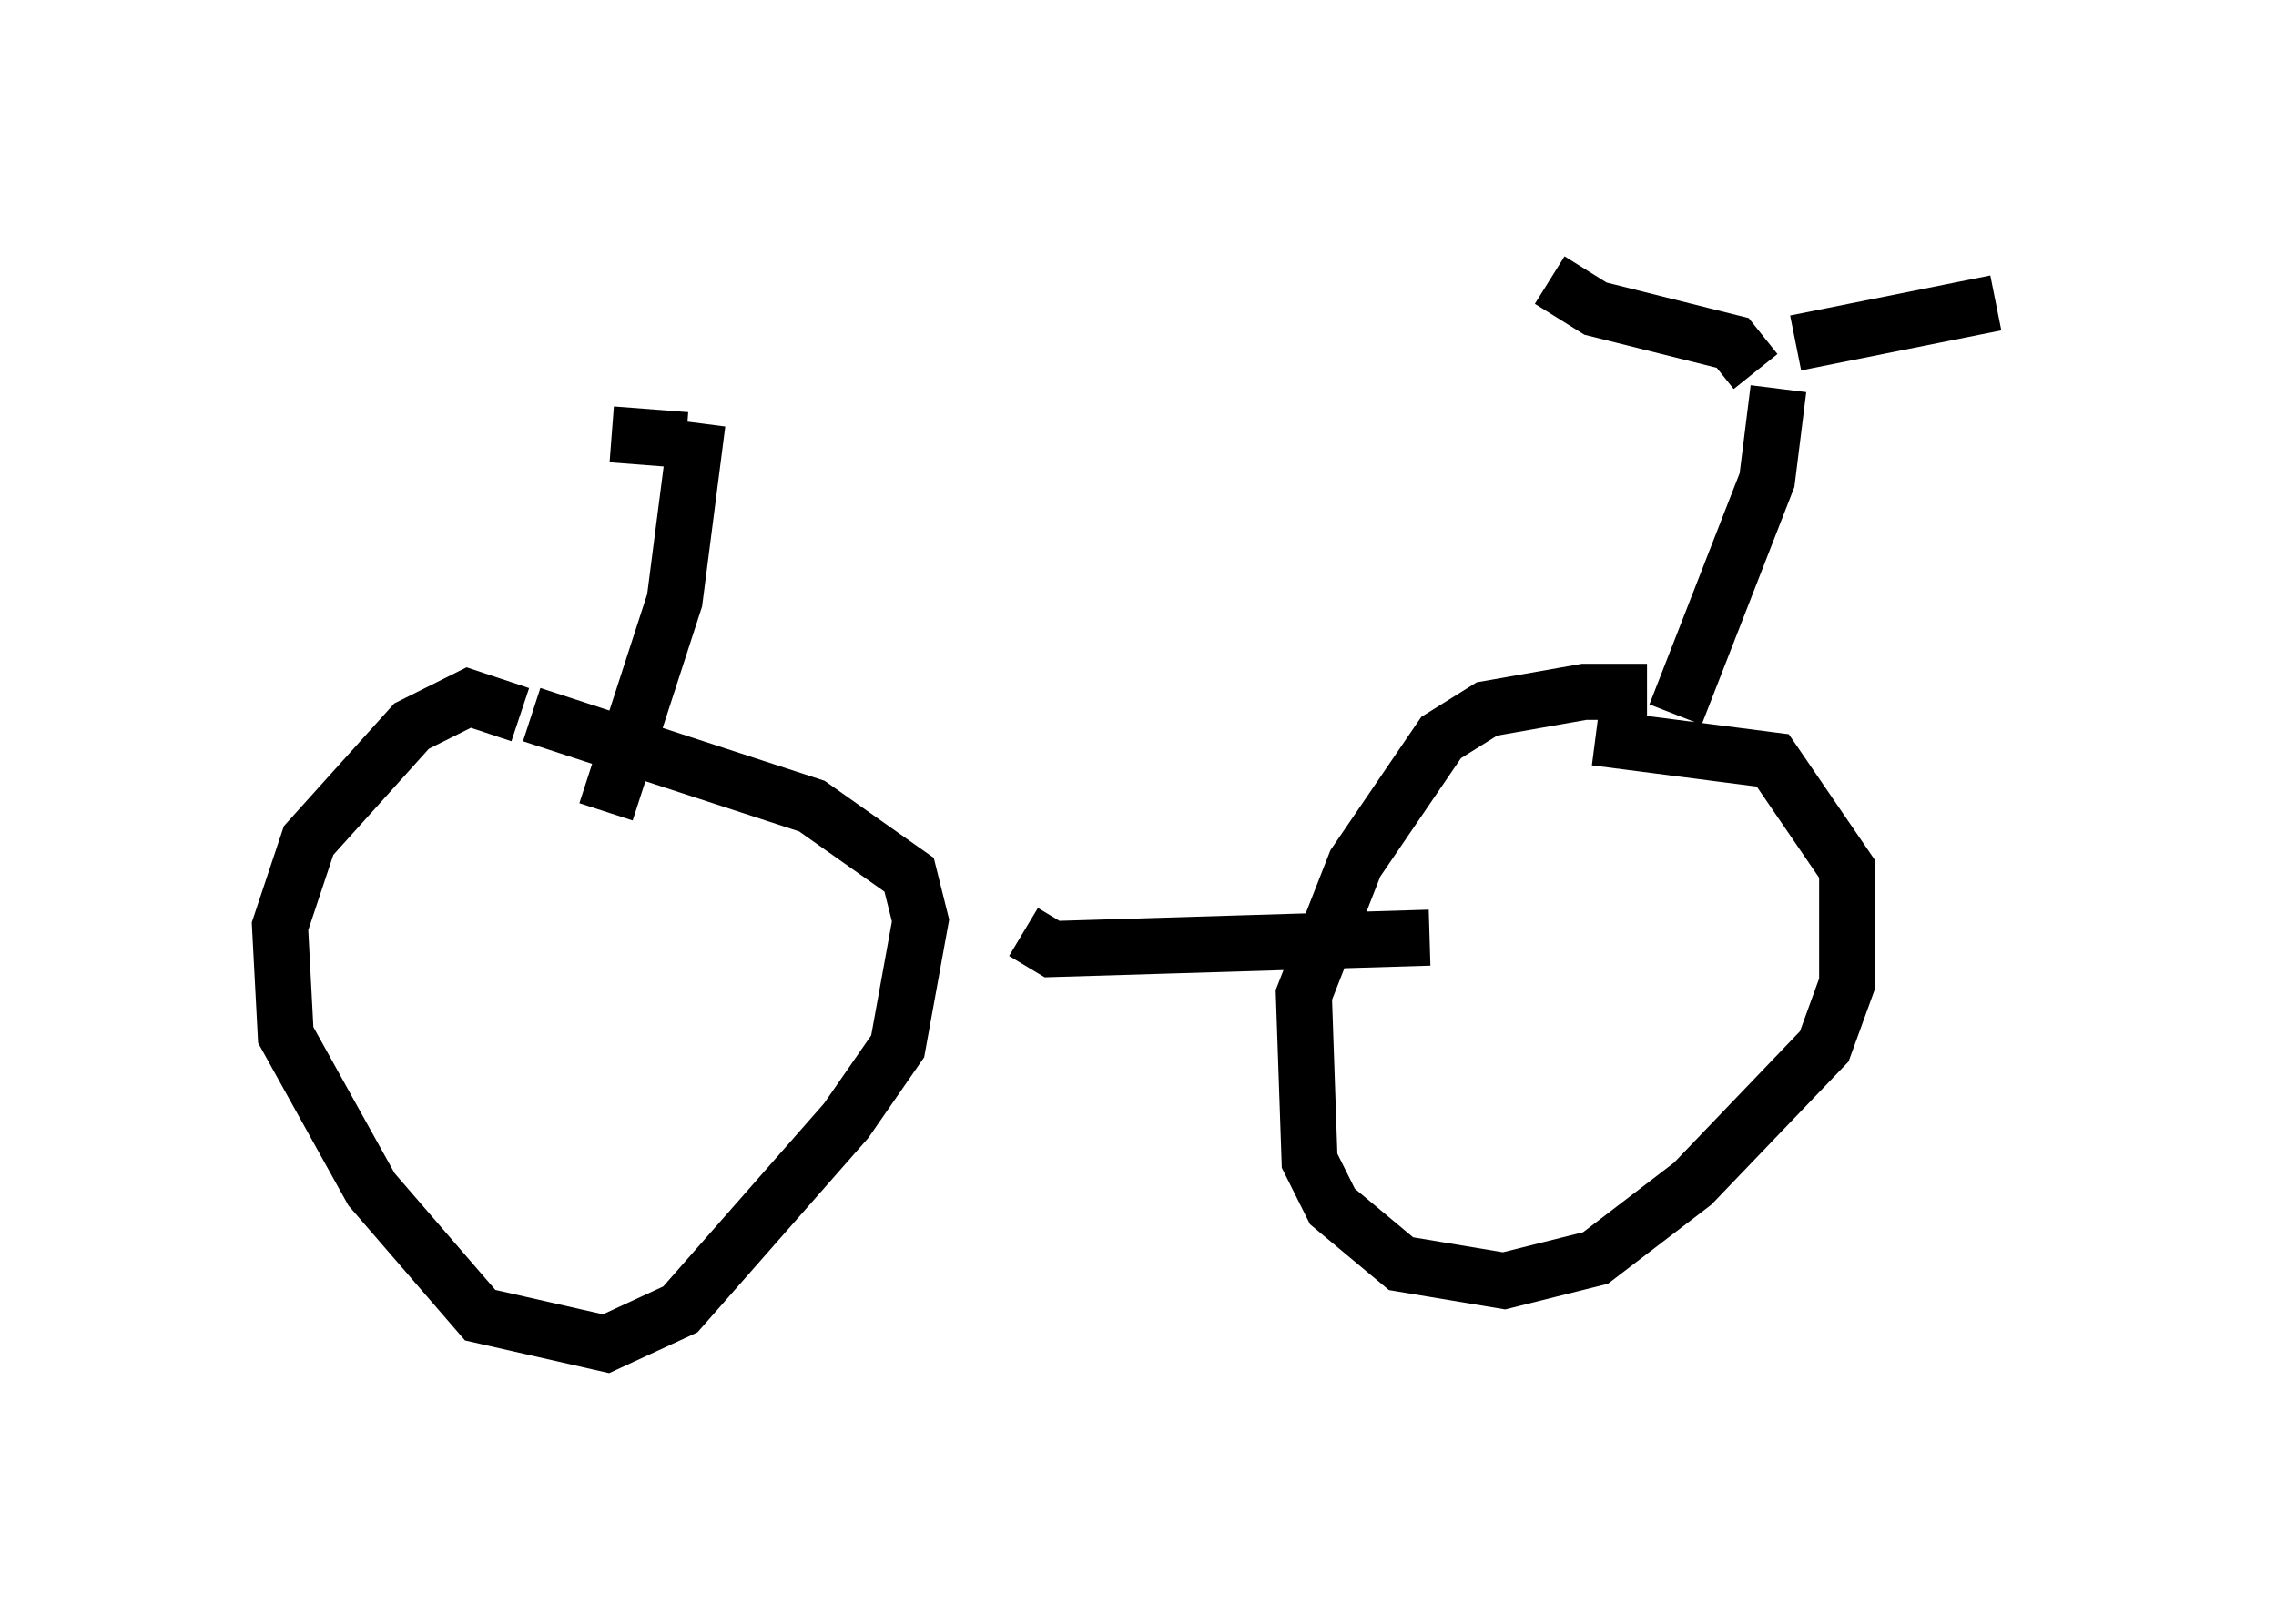 <?xml version="1.0" encoding="utf-8" ?>
<svg baseProfile="full" height="28.988" version="1.1" width="40.625" xmlns="http://www.w3.org/2000/svg" xmlns:ev="http://www.w3.org/2001/xml-events" xmlns:xlink="http://www.w3.org/1999/xlink"><defs /><rect fill="white" height="28.988" width="40.625" x="0" y="0" /><path d="M30.113, 12.758 m-0.715, -0.408 l-1.123, 0.0 -1.735, 0.306 l-0.817, 0.51 -1.531, 2.246 l-0.919, 2.348 0.102, 2.96 l0.408, 0.817 1.225, 1.021 l1.838, 0.306 1.633, -0.408 l1.735, -1.327 2.348, -2.45 l0.408, -1.123 0.0, -2.042 l-1.327, -1.94 -3.165, -0.408 m-19.192, -0.408 l-0.919, -0.306 -1.021, 0.51 l-1.838, 2.042 -0.51, 1.531 l0.102, 1.94 1.531, 2.756 l1.94, 2.246 2.246, 0.51 l1.327, -0.613 2.96, -3.369 l0.919, -1.327 0.408, -2.246 l-0.204, -0.817 -1.735, -1.225 l-5.002, -1.633 m8.779, 3.879 l0.51, 0.306 6.738, -0.204 m-14.7, -2.246 l1.225, -3.777 0.408, -3.165 m-1.531, 0.204 l1.327, 0.102 m17.661, 4.9 l1.633, -4.185 0.204, -1.633 m-0.408, -0.306 l-0.408, -0.51 -2.45, -0.613 l-0.817, -0.51 m4.39, 1.123 l3.573, -0.715 " fill="none" stroke="black" stroke-width="1" /></svg>